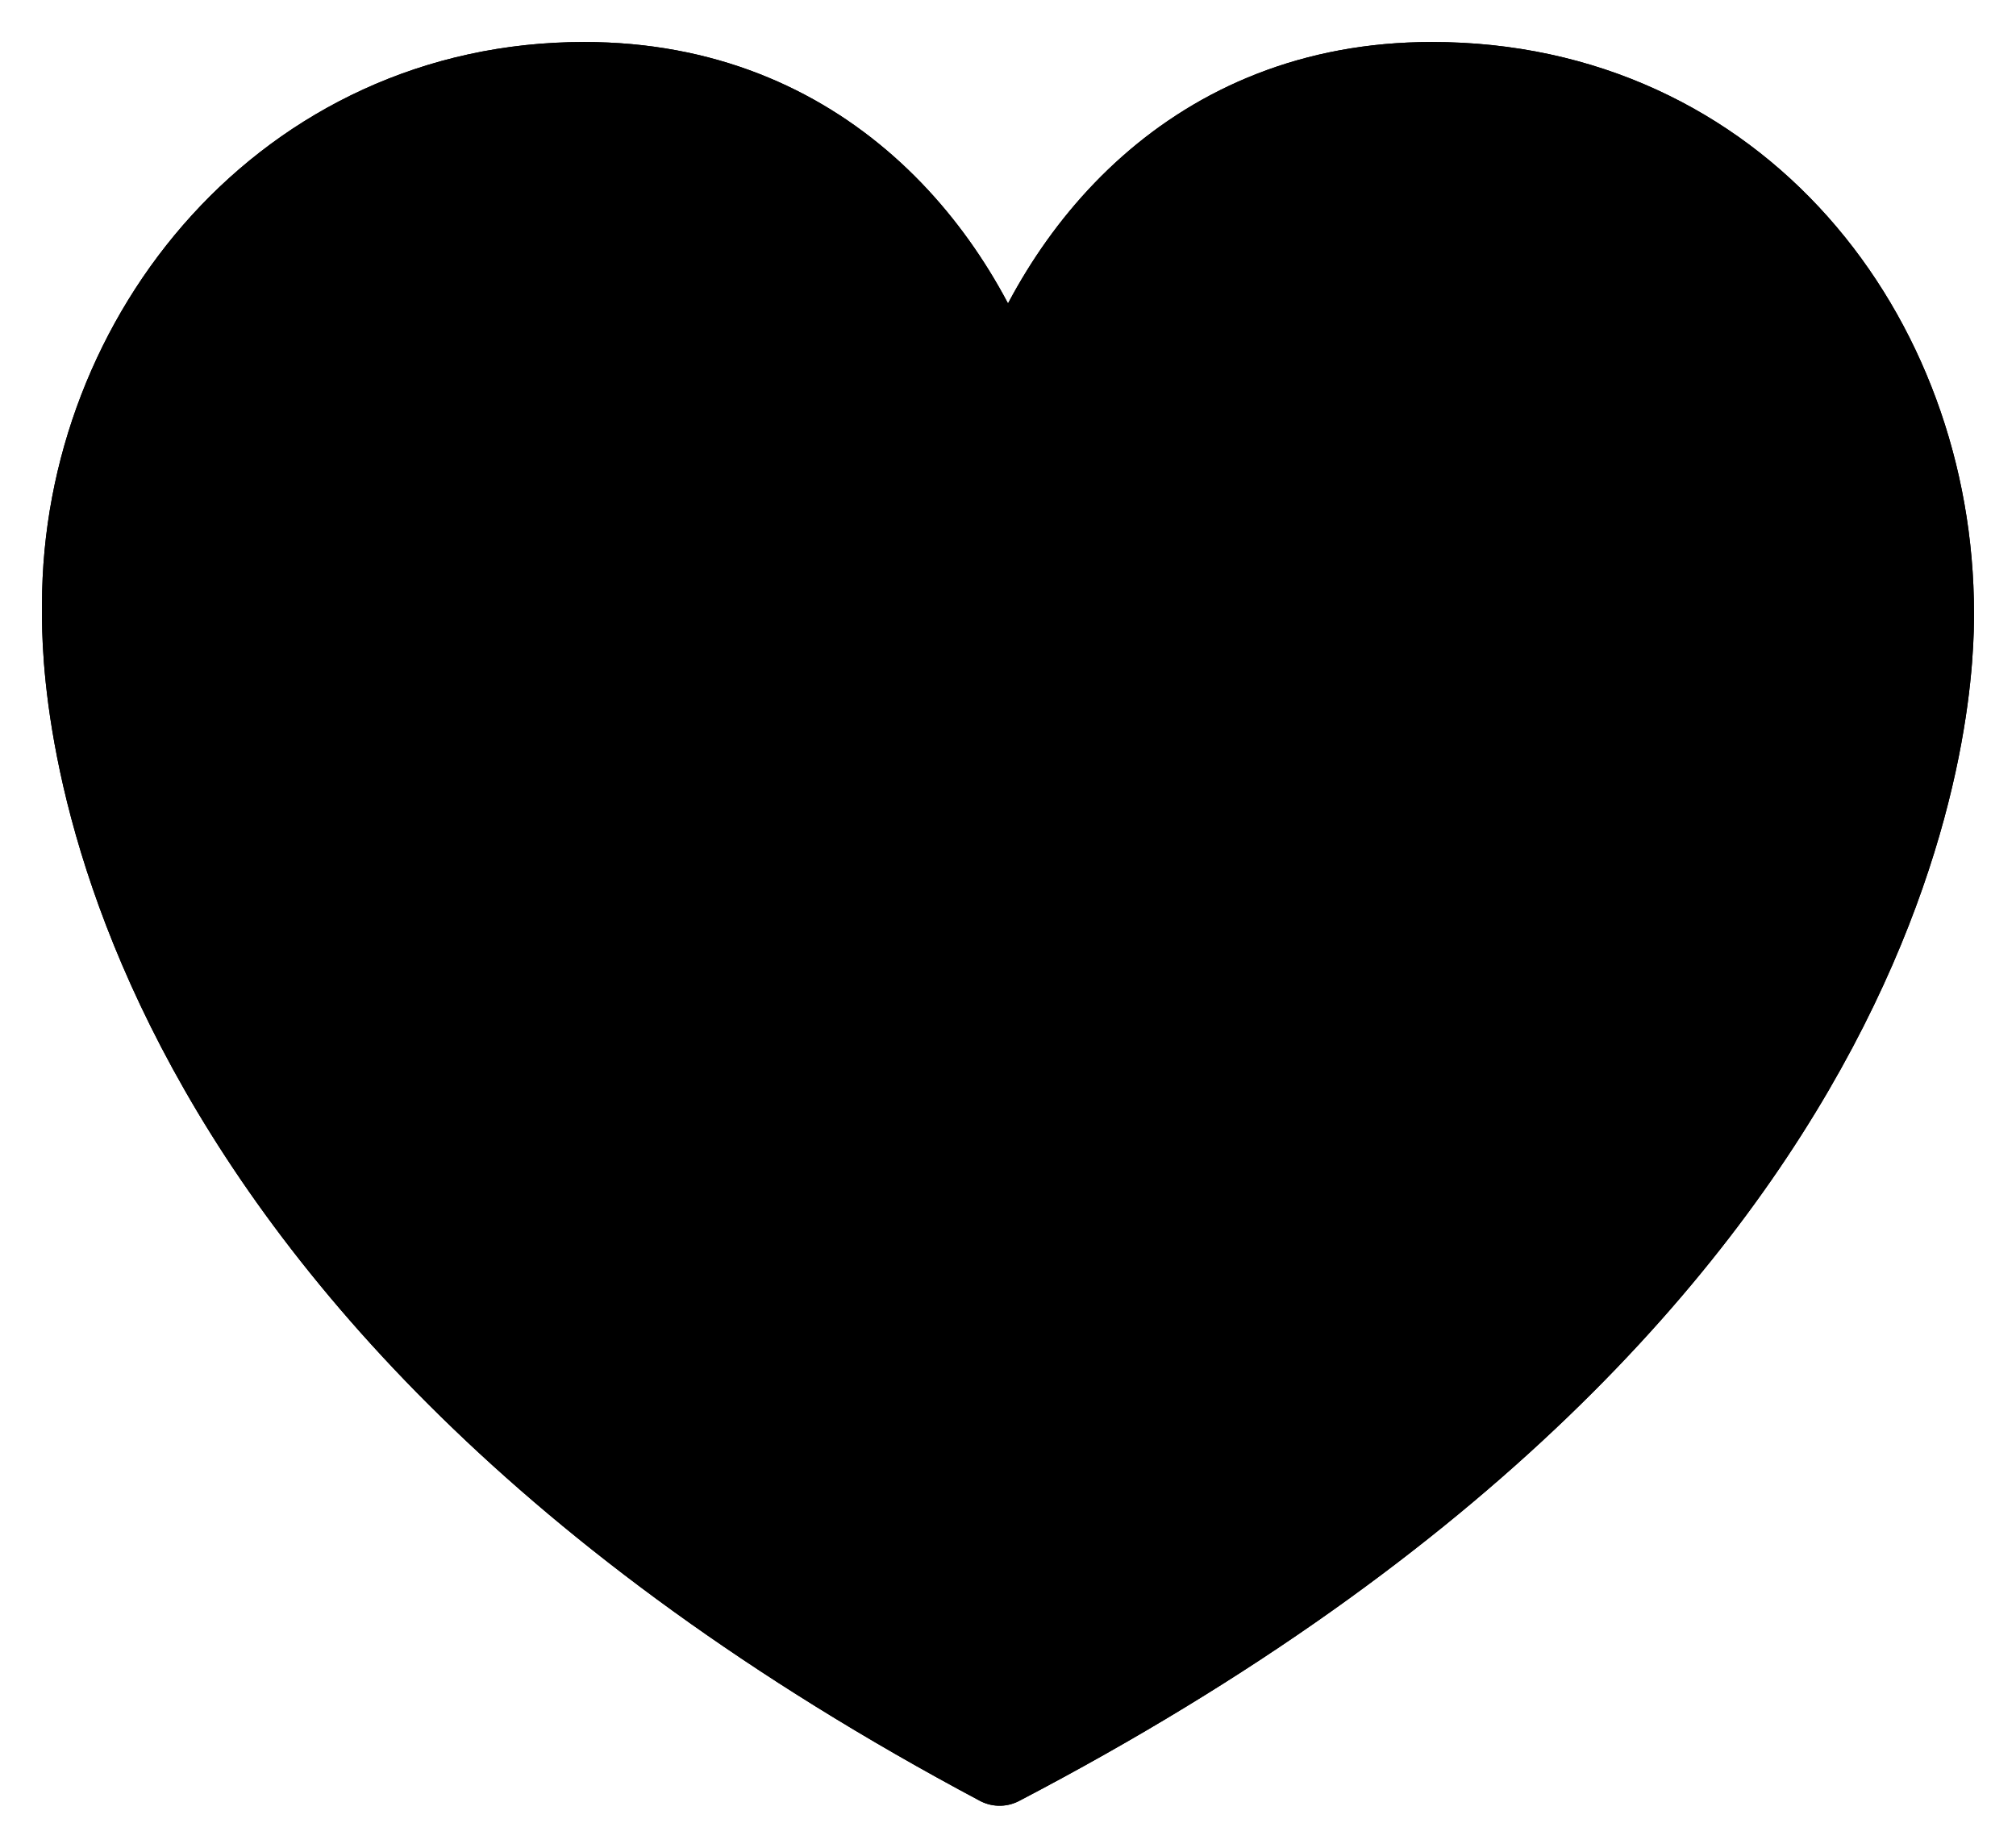 <svg width="24" height="22" fill="none" xmlns="http://www.w3.org/2000/svg"><path d="M23 7.3C23 4 20.679 1 17.046 1 14.22 1 12.606 3 12 4.9 11.395 3 9.78 1 6.954 1 3.422 1 1 4 1 7.2v.1C1 8 1 15.2 11.9 21 23 15.2 23 8 23 7.3z" stroke="#000" stroke-miterlimit="10" stroke-linejoin="round"/><path d="M23 7.3C23 4 20.679 1 17.046 1 14.22 1 12.606 3 12 4.9 11.395 3 9.78 1 6.954 1 3.422 1 1 4 1 7.2v.1C1 8 1 15.2 11.9 21 23 15.2 23 8 23 7.3z" fill="#000" stroke="#000" stroke-miterlimit="10" stroke-linejoin="round"/></svg>